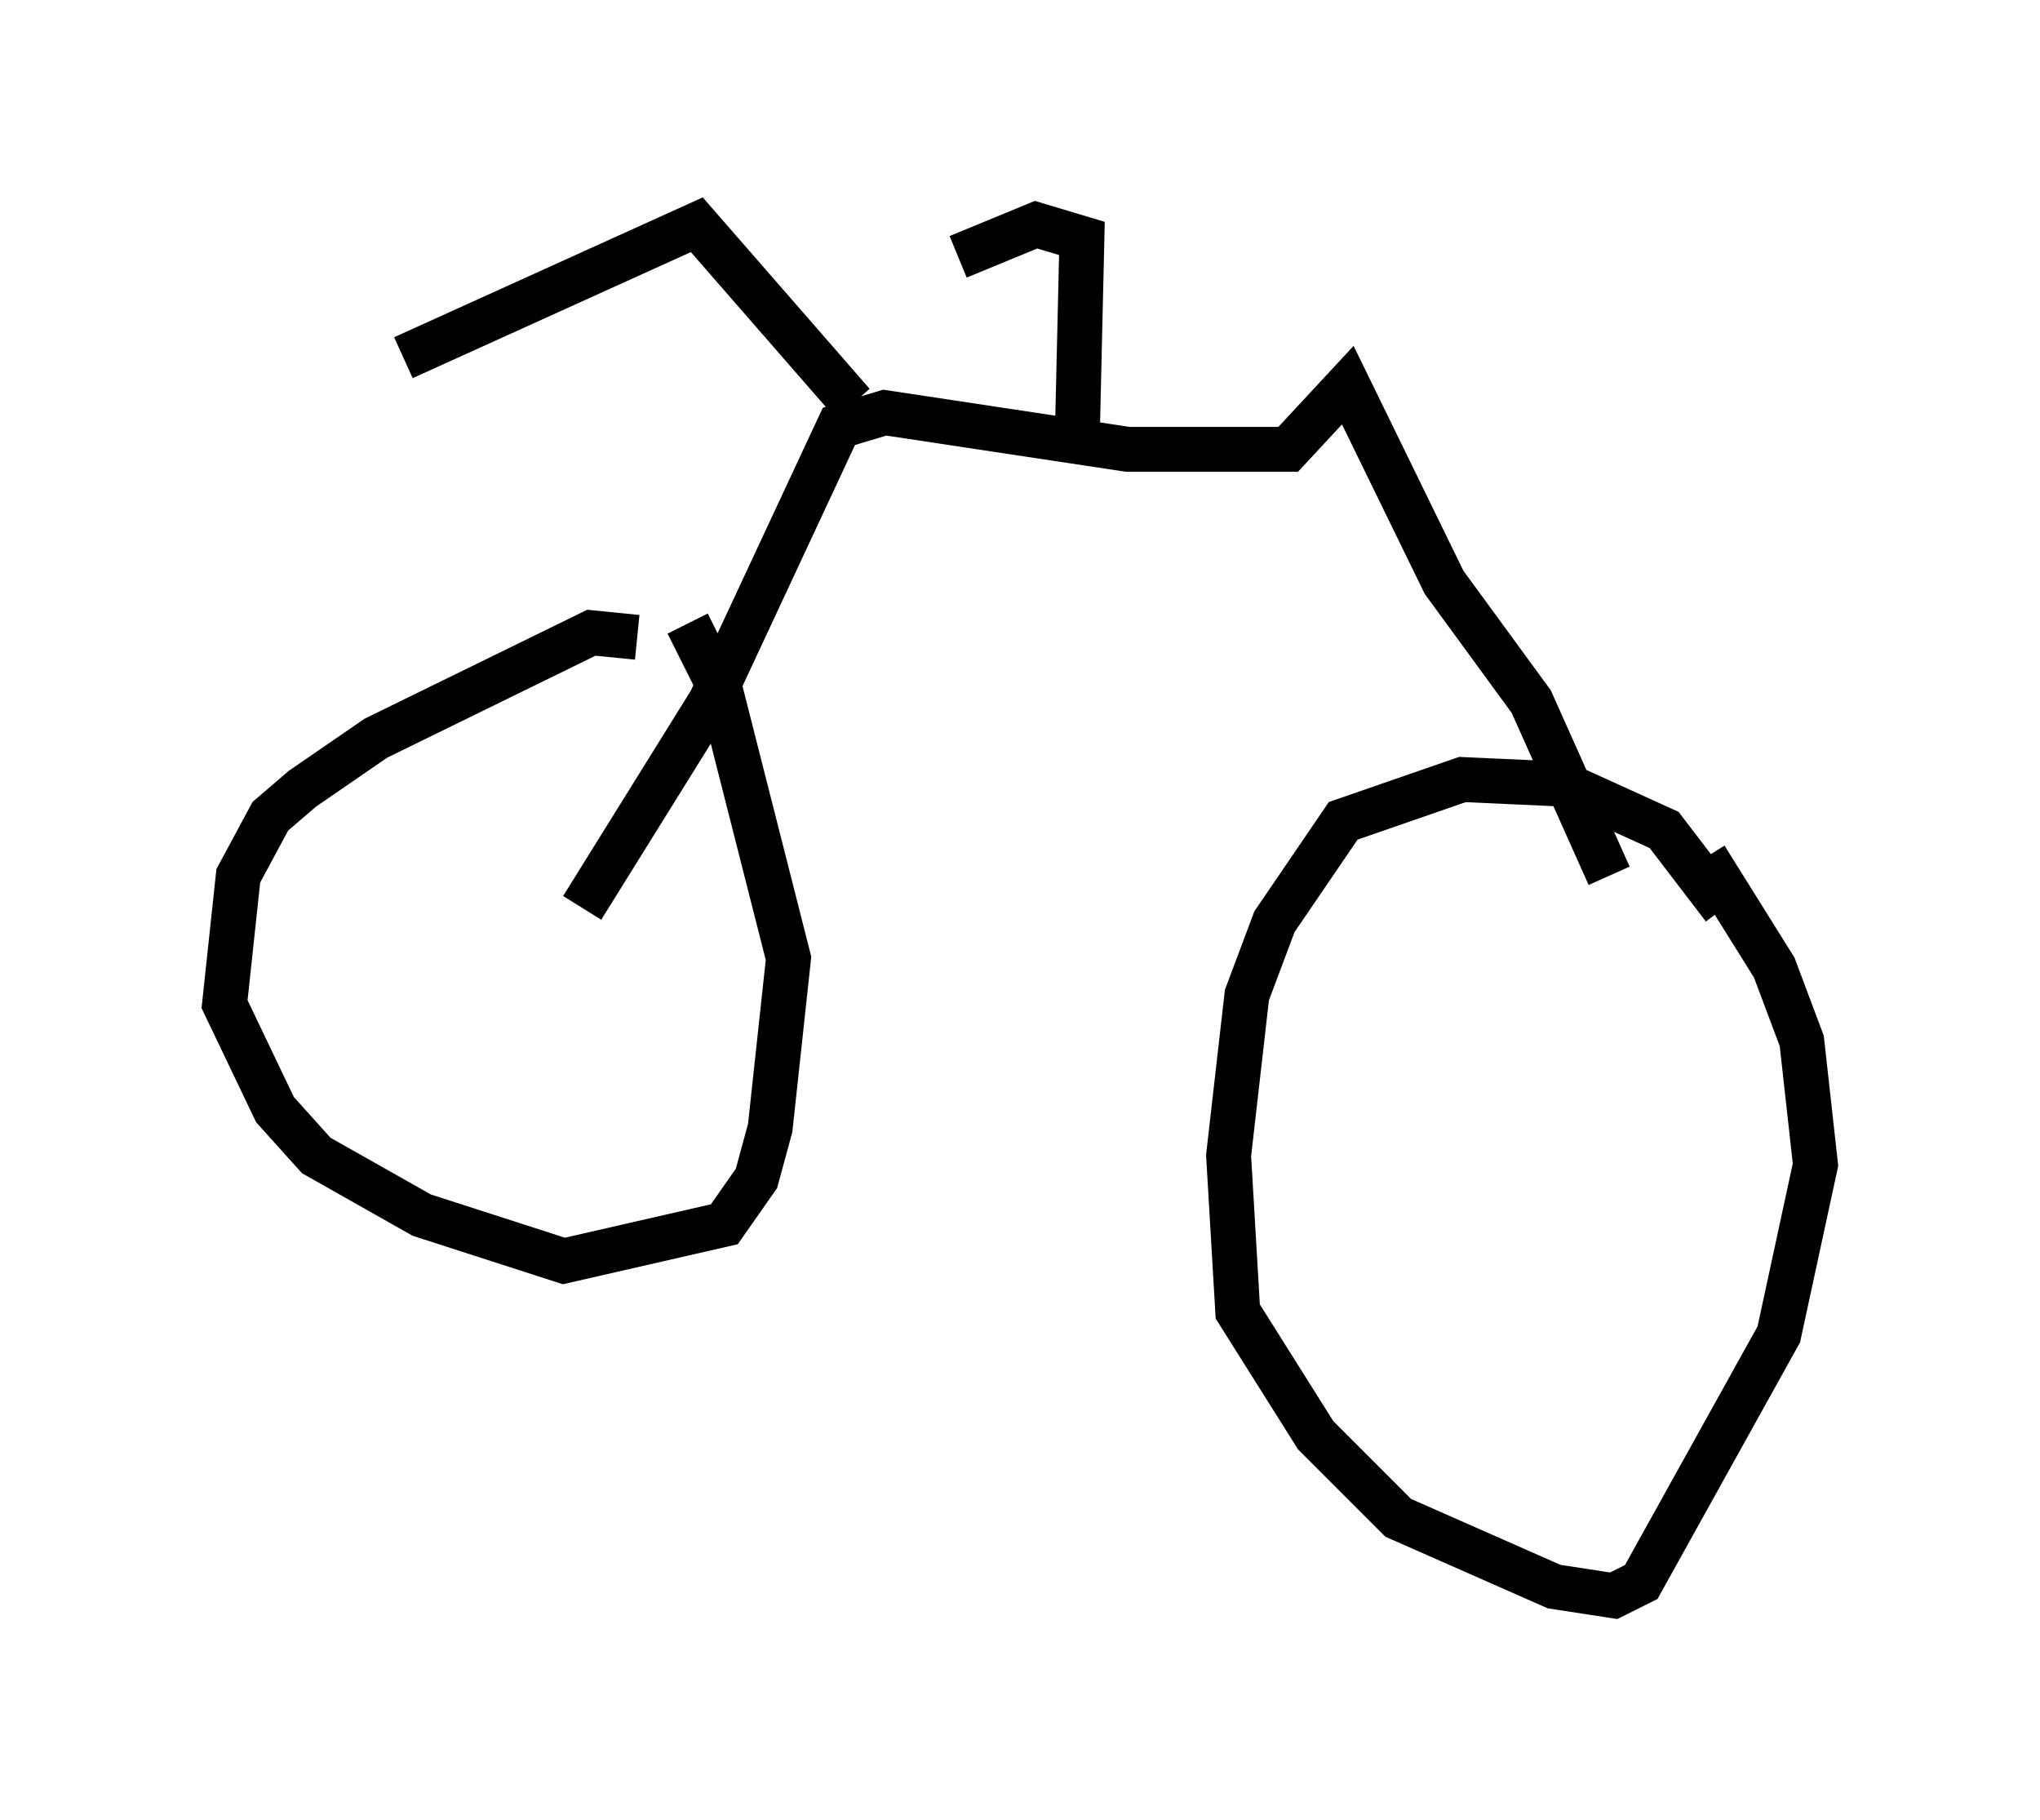 <?xml version="1.0" encoding="utf-8" ?>
<svg baseProfile="full" height="40.523" version="1.1" width="45.423" xmlns="http://www.w3.org/2000/svg" xmlns:ev="http://www.w3.org/2001/xml-events" xmlns:xlink="http://www.w3.org/1999/xlink"><defs /><rect fill="white" height="40.523" width="45.423" x="0" y="0" /><path d="M14.494, 14.698 m-0.306, -0.51 l-1.021, -0.102 -4.798, 2.348 l-1.633, 1.123 -0.715, 0.613 l-0.715, 1.327 -0.306, 2.858 l1.123, 2.348 0.919, 1.021 l2.348, 1.327 3.165, 1.021 l3.573, -0.817 0.715, -1.021 l0.306, -1.123 0.408, -3.777 l-1.531, -6.023 -0.715, -1.429 m-2.348, 6.329 l2.858, -4.594 2.858, -6.125 l1.021, -0.306 5.41, 0.817 l3.573, 0.0 1.327, -1.429 l2.144, 4.39 1.94, 2.654 l1.735, 3.879 m2.552, 0.715 l-1.327, -1.735 -2.246, -1.021 l-2.246, -0.102 -2.654, 0.919 l-1.531, 2.246 -0.613, 1.633 l-0.408, 3.573 0.204, 3.471 l1.735, 2.756 1.838, 1.838 l3.471, 1.531 1.327, 0.204 l0.613, -0.306 3.063, -5.513 l0.817, -3.777 -0.306, -2.756 l-0.613, -1.633 -1.531, -2.45 m-18.988, -10.106 l-3.471, -3.981 -6.533, 2.96 m15.006, 1.735 l0.102, -4.39 -1.021, -0.306 l-1.735, 0.715 " fill="none" stroke="black" stroke-width="1" /></svg>
